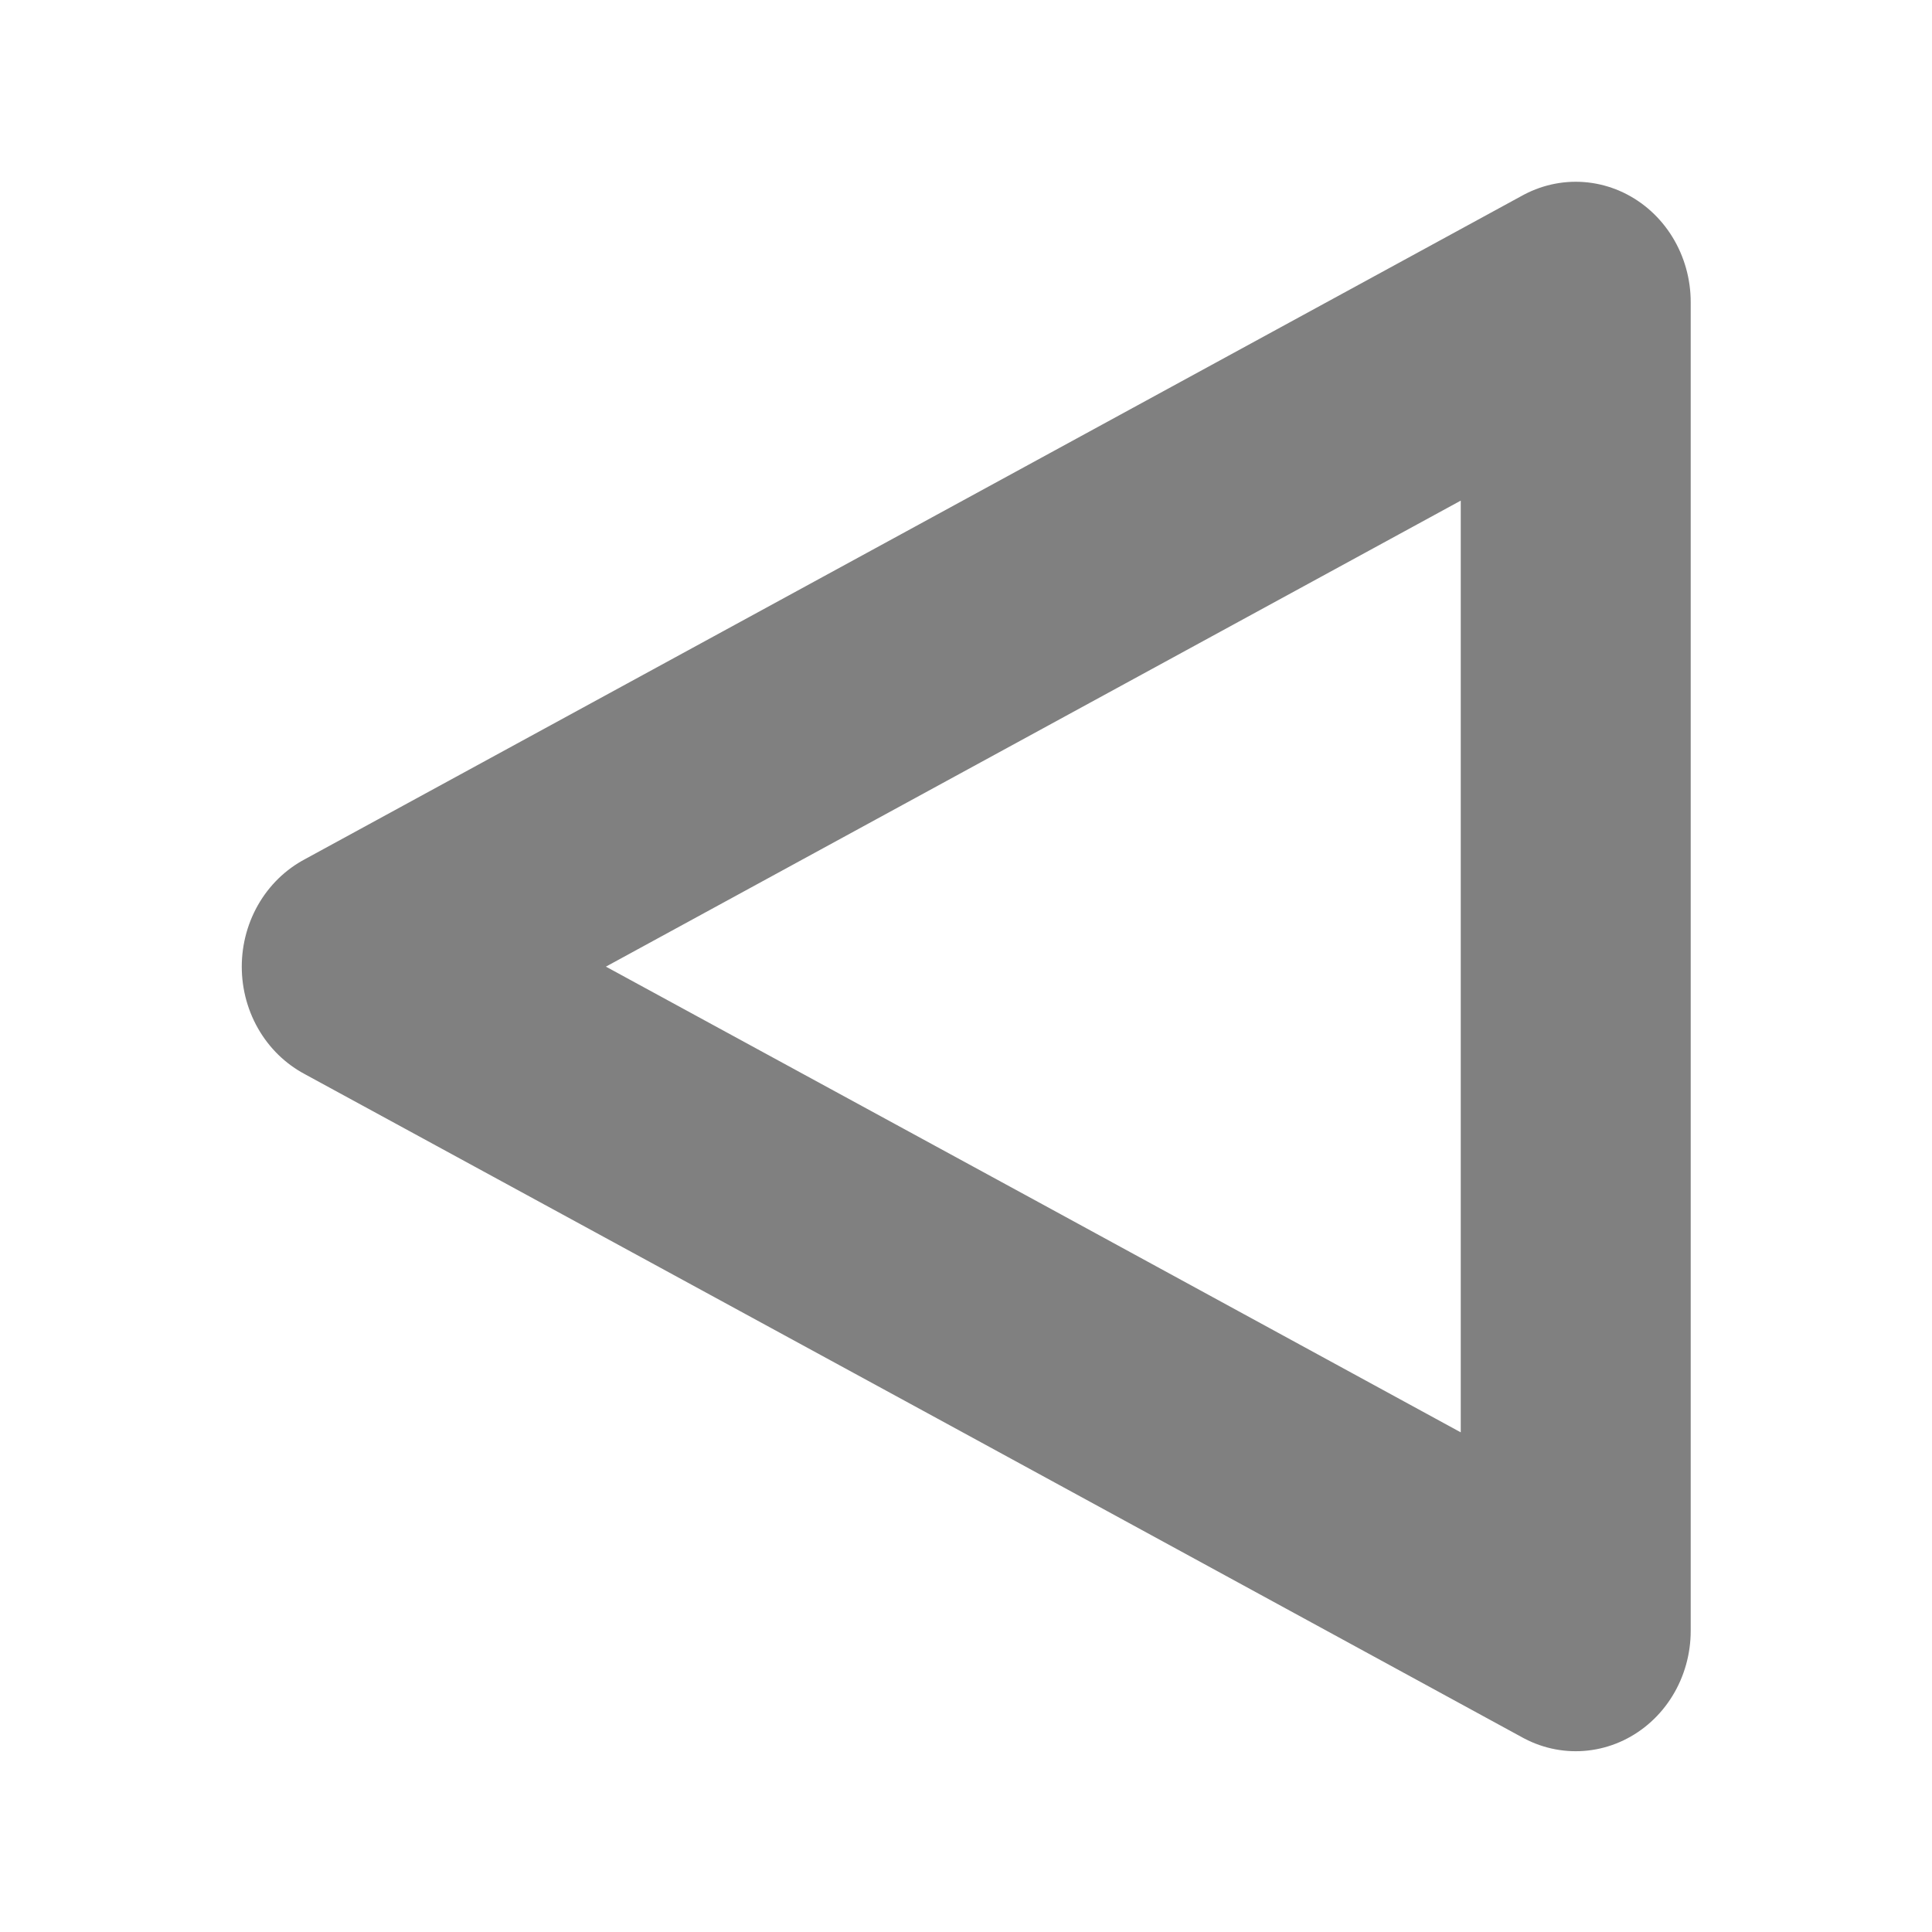<?xml version="1.0" encoding="UTF-8" standalone="no"?>
<!-- Created with Inkscape (http://www.inkscape.org/) -->

<svg
   width="32"
   height="32"
   viewBox="0 0 8.467 8.467"
   version="1.1"
   id="svg5"
   inkscape:export-filename="arrow_left_36.png"
   inkscape:export-xdpi="96"
   inkscape:export-ydpi="96"
   inkscape:version="1.3.2 (091e20e, 2023-11-25, custom)"
   sodipodi:docname="arrow_left_32.svg"
   xmlns:inkscape="http://www.inkscape.org/namespaces/inkscape"
   xmlns:sodipodi="http://sodipodi.sourceforge.net/DTD/sodipodi-0.dtd"
   xmlns="http://www.w3.org/2000/svg"
   xmlns:svg="http://www.w3.org/2000/svg">
  <sodipodi:namedview
     id="namedview7"
     pagecolor="#ffffff"
     bordercolor="#000000"
     borderopacity="0.25"
     inkscape:showpageshadow="2"
     inkscape:pageopacity="0.0"
     inkscape:pagecheckerboard="false"
     inkscape:deskcolor="#d1d1d1"
     inkscape:document-units="px"
     showgrid="true"
     inkscape:zoom="22.055514"
     inkscape:cx="15.528997"
     inkscape:cy="12.853929"
     inkscape:window-width="1920"
     inkscape:window-height="1017"
     inkscape:window-x="-8"
     inkscape:window-y="-8"
     inkscape:window-maximized="1"
     inkscape:current-layer="layer2"
     labelstyle="below">
    <inkscape:grid
       type="xygrid"
       id="grid132"
       originx="0"
       originy="0"
       spacingy="0.265"
       spacingx="0.265"
       units="px"
       visible="true"
       empspacing="5" />
  </sodipodi:namedview>
  <defs
     id="defs2" />
  <g
     inkscape:groupmode="layer"
     id="layer2"
     inkscape:label="Слой 2"
     transform="matrix(1.019,0,0,1.035,0.023,-0.385)">
    <g
       id="path528-5"
       inkscape:transform-center-x="0.43625187"
       style="fill:none;stroke:#000000;stroke-width:1.714;stroke-linecap:butt;stroke-linejoin:round;stroke-dasharray:none;stroke-opacity:0.497;paint-order:normal"
       transform="matrix(0.577,0,0,0.595,0.626,0.214)">
      <path
         style="color:#000000;fill:none;stroke:#000000;stroke-width:1.714;stroke-linecap:butt;stroke-linejoin:round;stroke-dasharray:none;stroke-opacity:0.497;paint-order:normal"
         d="M 10.621,2.416 6.254,4.689 1.535,7.145 3.984,8.418 6.254,9.598 10.621,11.871 V 7.145 Z"
         id="path558" />
    </g>
  </g>
</svg>
